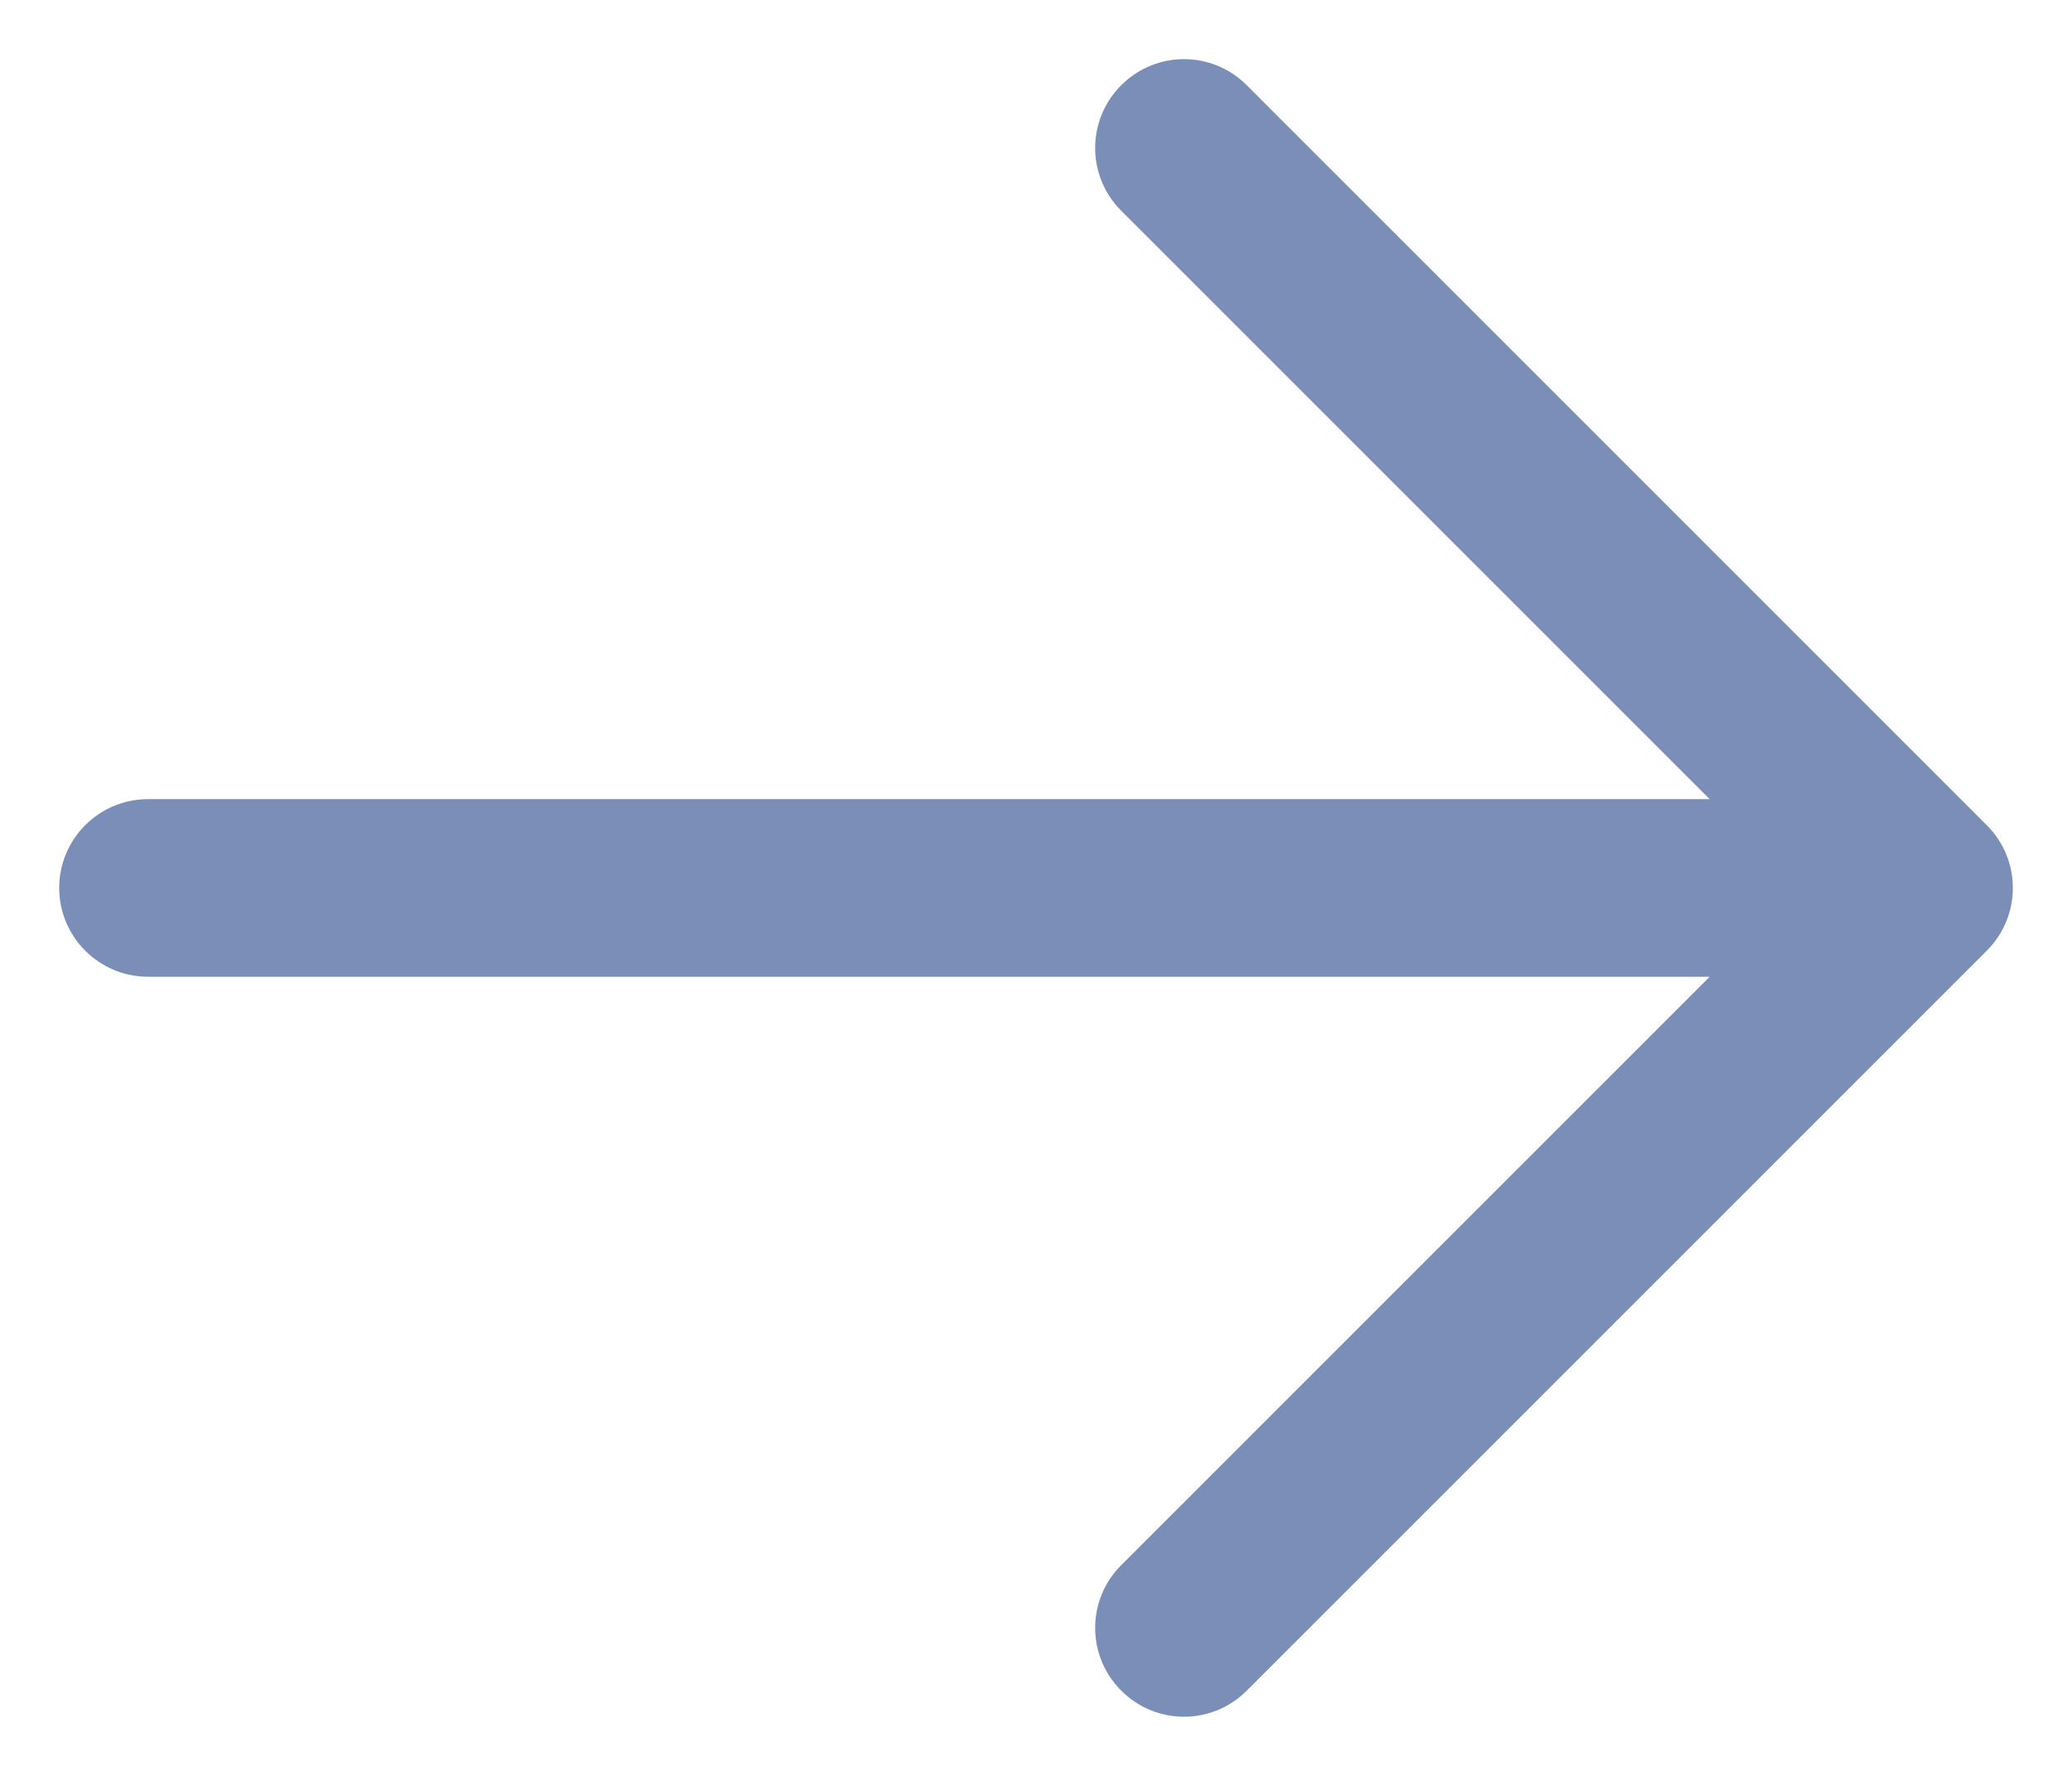 <svg width="14" height="12" viewBox="0 0 14 12" fill="none" xmlns="http://www.w3.org/2000/svg">
<path d="M12 5.6C12.331 5.6 12.6 5.331 12.6 5C12.6 4.669 12.331 4.4 12 4.4V5.6ZM0 5L-0.424 4.576C-0.659 4.81 -0.659 5.19 -0.424 5.424L0 5ZM5.424 0.424C5.659 0.19 5.659 -0.19 5.424 -0.424C5.19 -0.659 4.81 -0.659 4.576 -0.424L5.424 0.424ZM4.576 10.424C4.81 10.659 5.19 10.659 5.424 10.424C5.659 10.19 5.659 9.81 5.424 9.576L4.576 10.424ZM12 4.4H0V5.6H12V4.4ZM0.424 5.424L5.424 0.424L4.576 -0.424L-0.424 4.576L0.424 5.424ZM-0.424 5.424L4.576 10.424L5.424 9.576L0.424 4.576L-0.424 5.424Z" transform="translate(13 11) rotate(180)" fill="#7A8EB8"/>
</svg>
